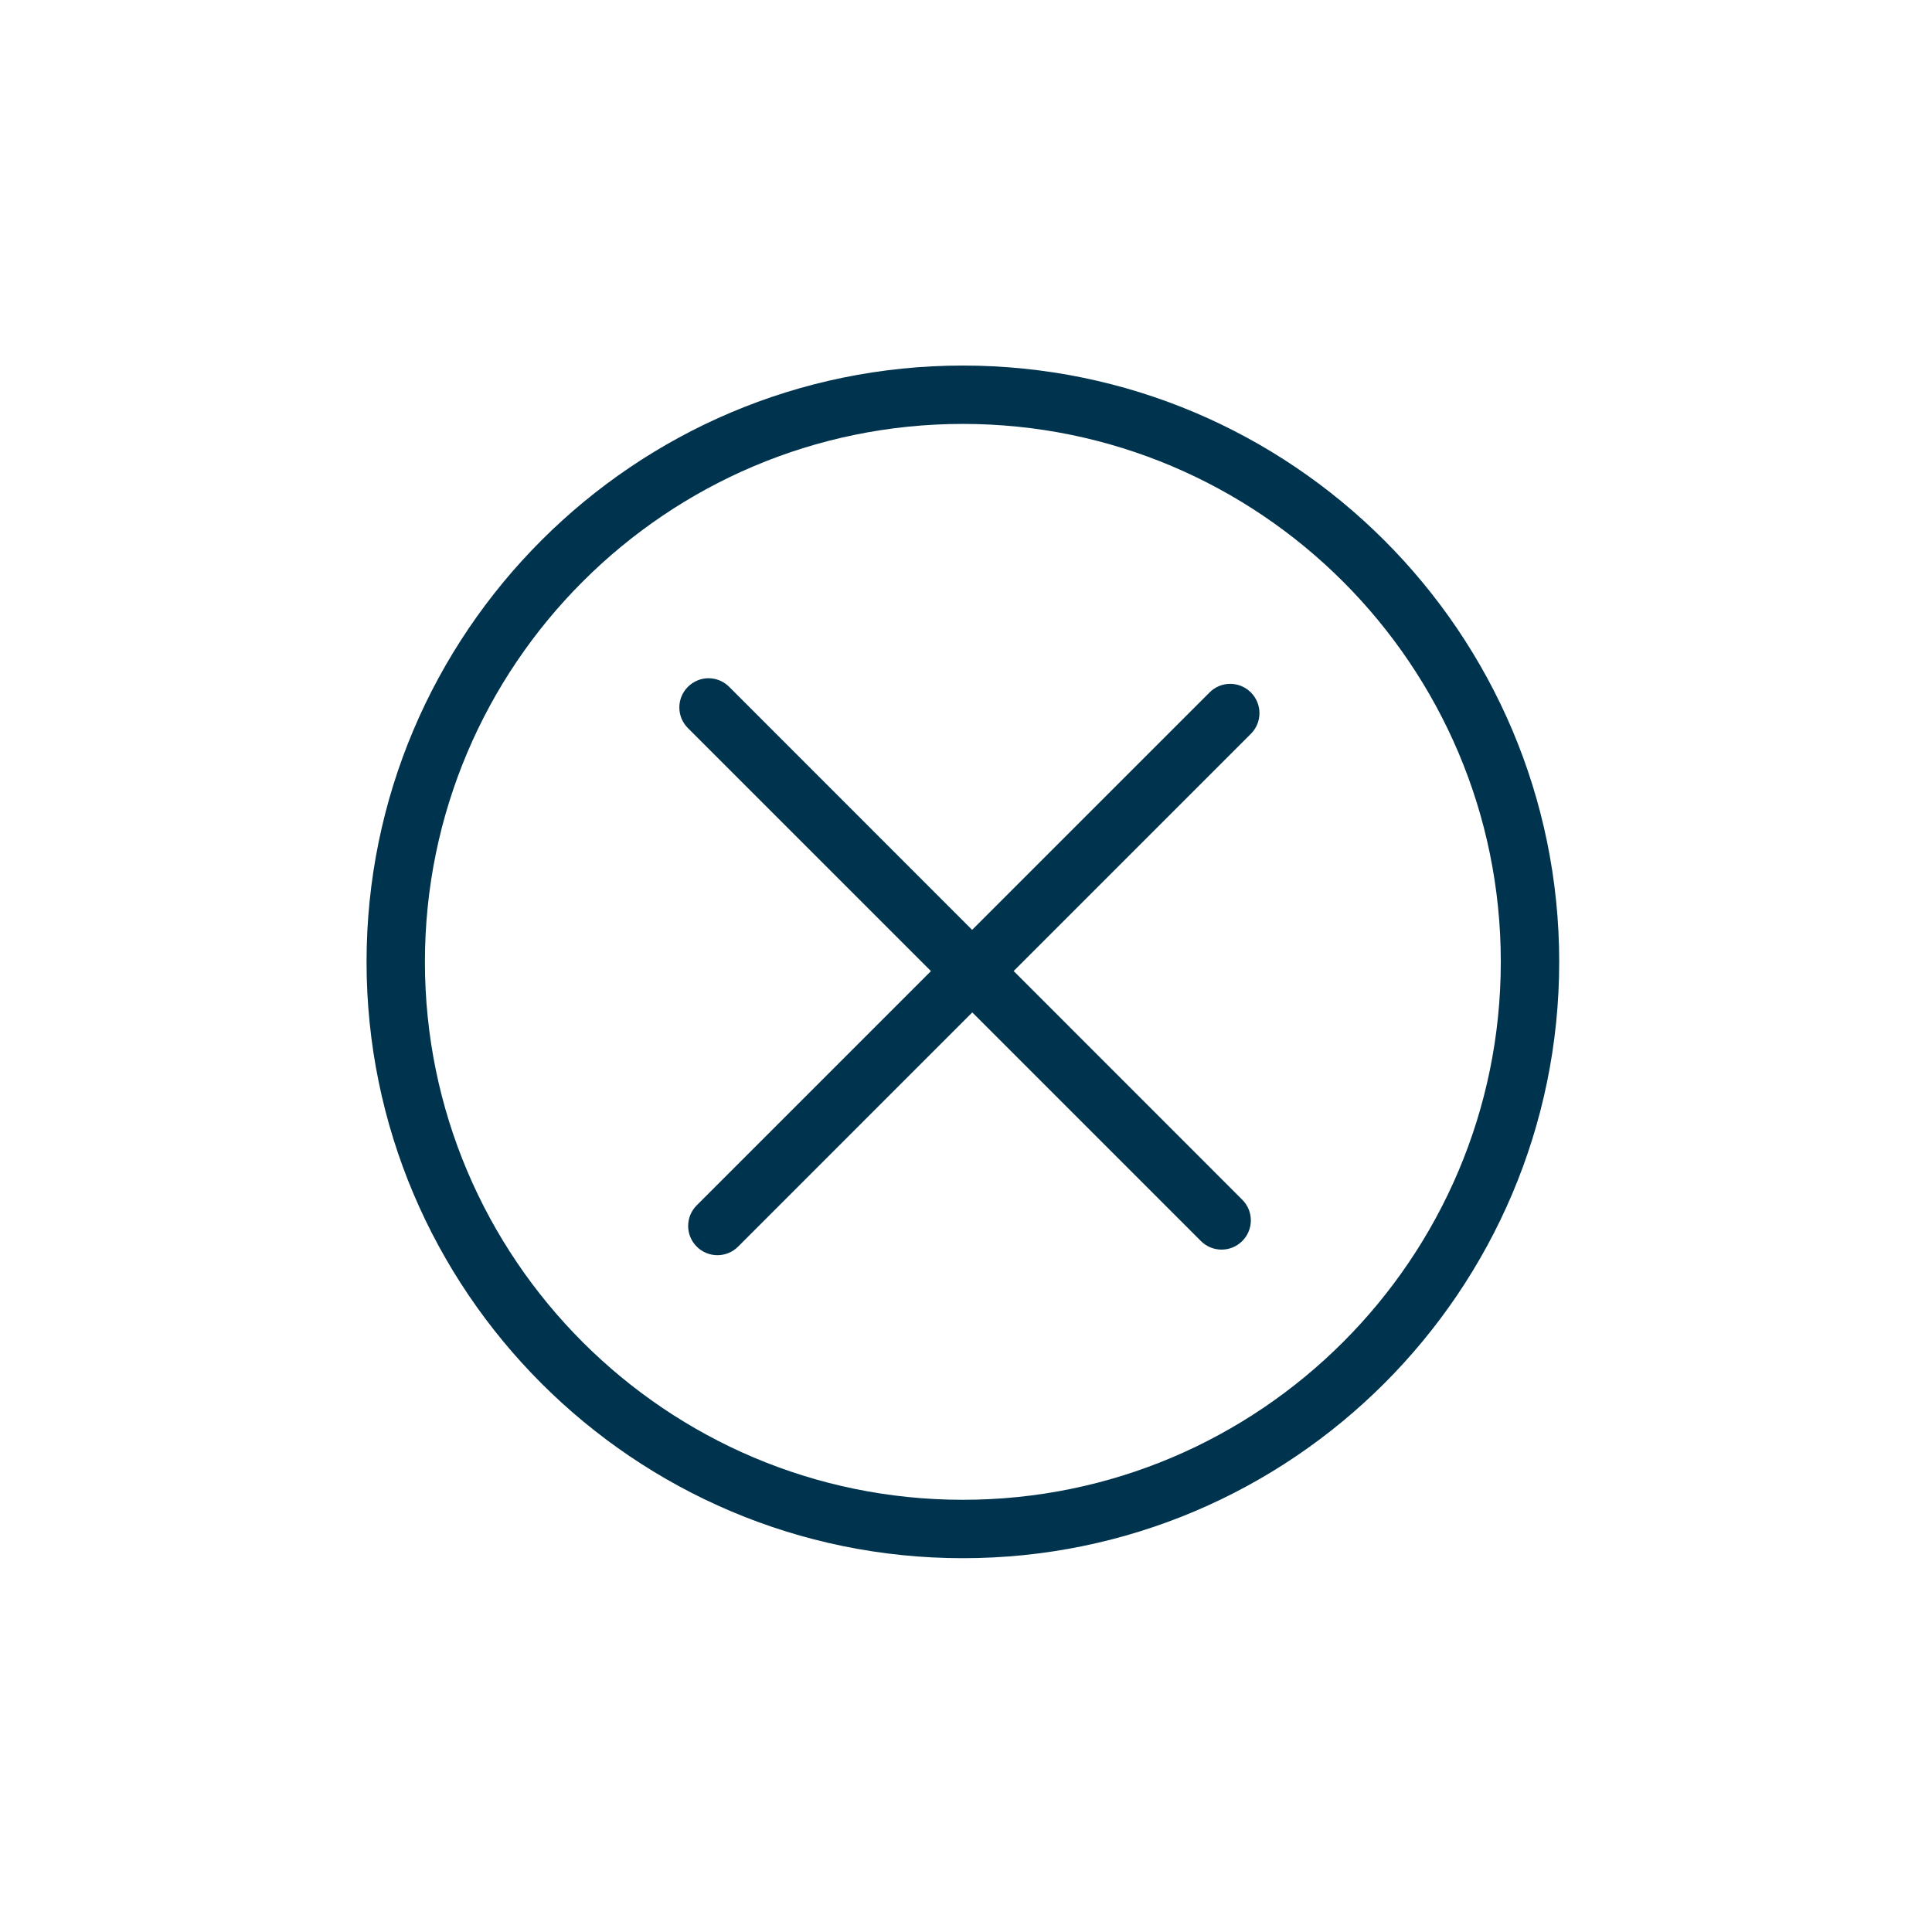 <svg width="48" height="48" viewBox="0 0 48 48" fill="none" xmlns="http://www.w3.org/2000/svg">
<path d="M23.922 38.713C15.752 38.713 9.107 32.068 9.107 23.897C9.107 15.727 15.752 9.082 23.922 9.082C32.092 9.082 38.738 15.727 38.738 23.897C38.738 32.068 32.092 38.713 23.922 38.713ZM23.922 10.532C16.552 10.532 10.557 16.527 10.557 23.897C10.557 31.268 16.552 37.262 23.922 37.262C31.293 37.262 37.287 31.268 37.287 23.897C37.287 16.527 31.293 10.532 23.922 10.532Z" fill="#00344E"/>
<path d="M31.077 17.203C30.793 16.919 30.335 16.919 30.052 17.203L24.152 23.102L18.116 17.064C17.832 16.78 17.375 16.78 17.091 17.064C16.807 17.348 16.807 17.805 17.091 18.089L23.129 24.127L17.31 29.946C17.026 30.23 17.026 30.688 17.31 30.972C17.451 31.113 17.638 31.185 17.824 31.185C18.011 31.185 18.195 31.114 18.338 30.972L24.156 25.153L29.836 30.833C29.977 30.974 30.163 31.046 30.35 31.046C30.536 31.046 30.721 30.976 30.864 30.833C31.148 30.549 31.148 30.091 30.864 29.807L25.184 24.125L31.083 18.226C31.361 17.944 31.361 17.486 31.077 17.203Z" fill="#00344E"/>
</svg>
